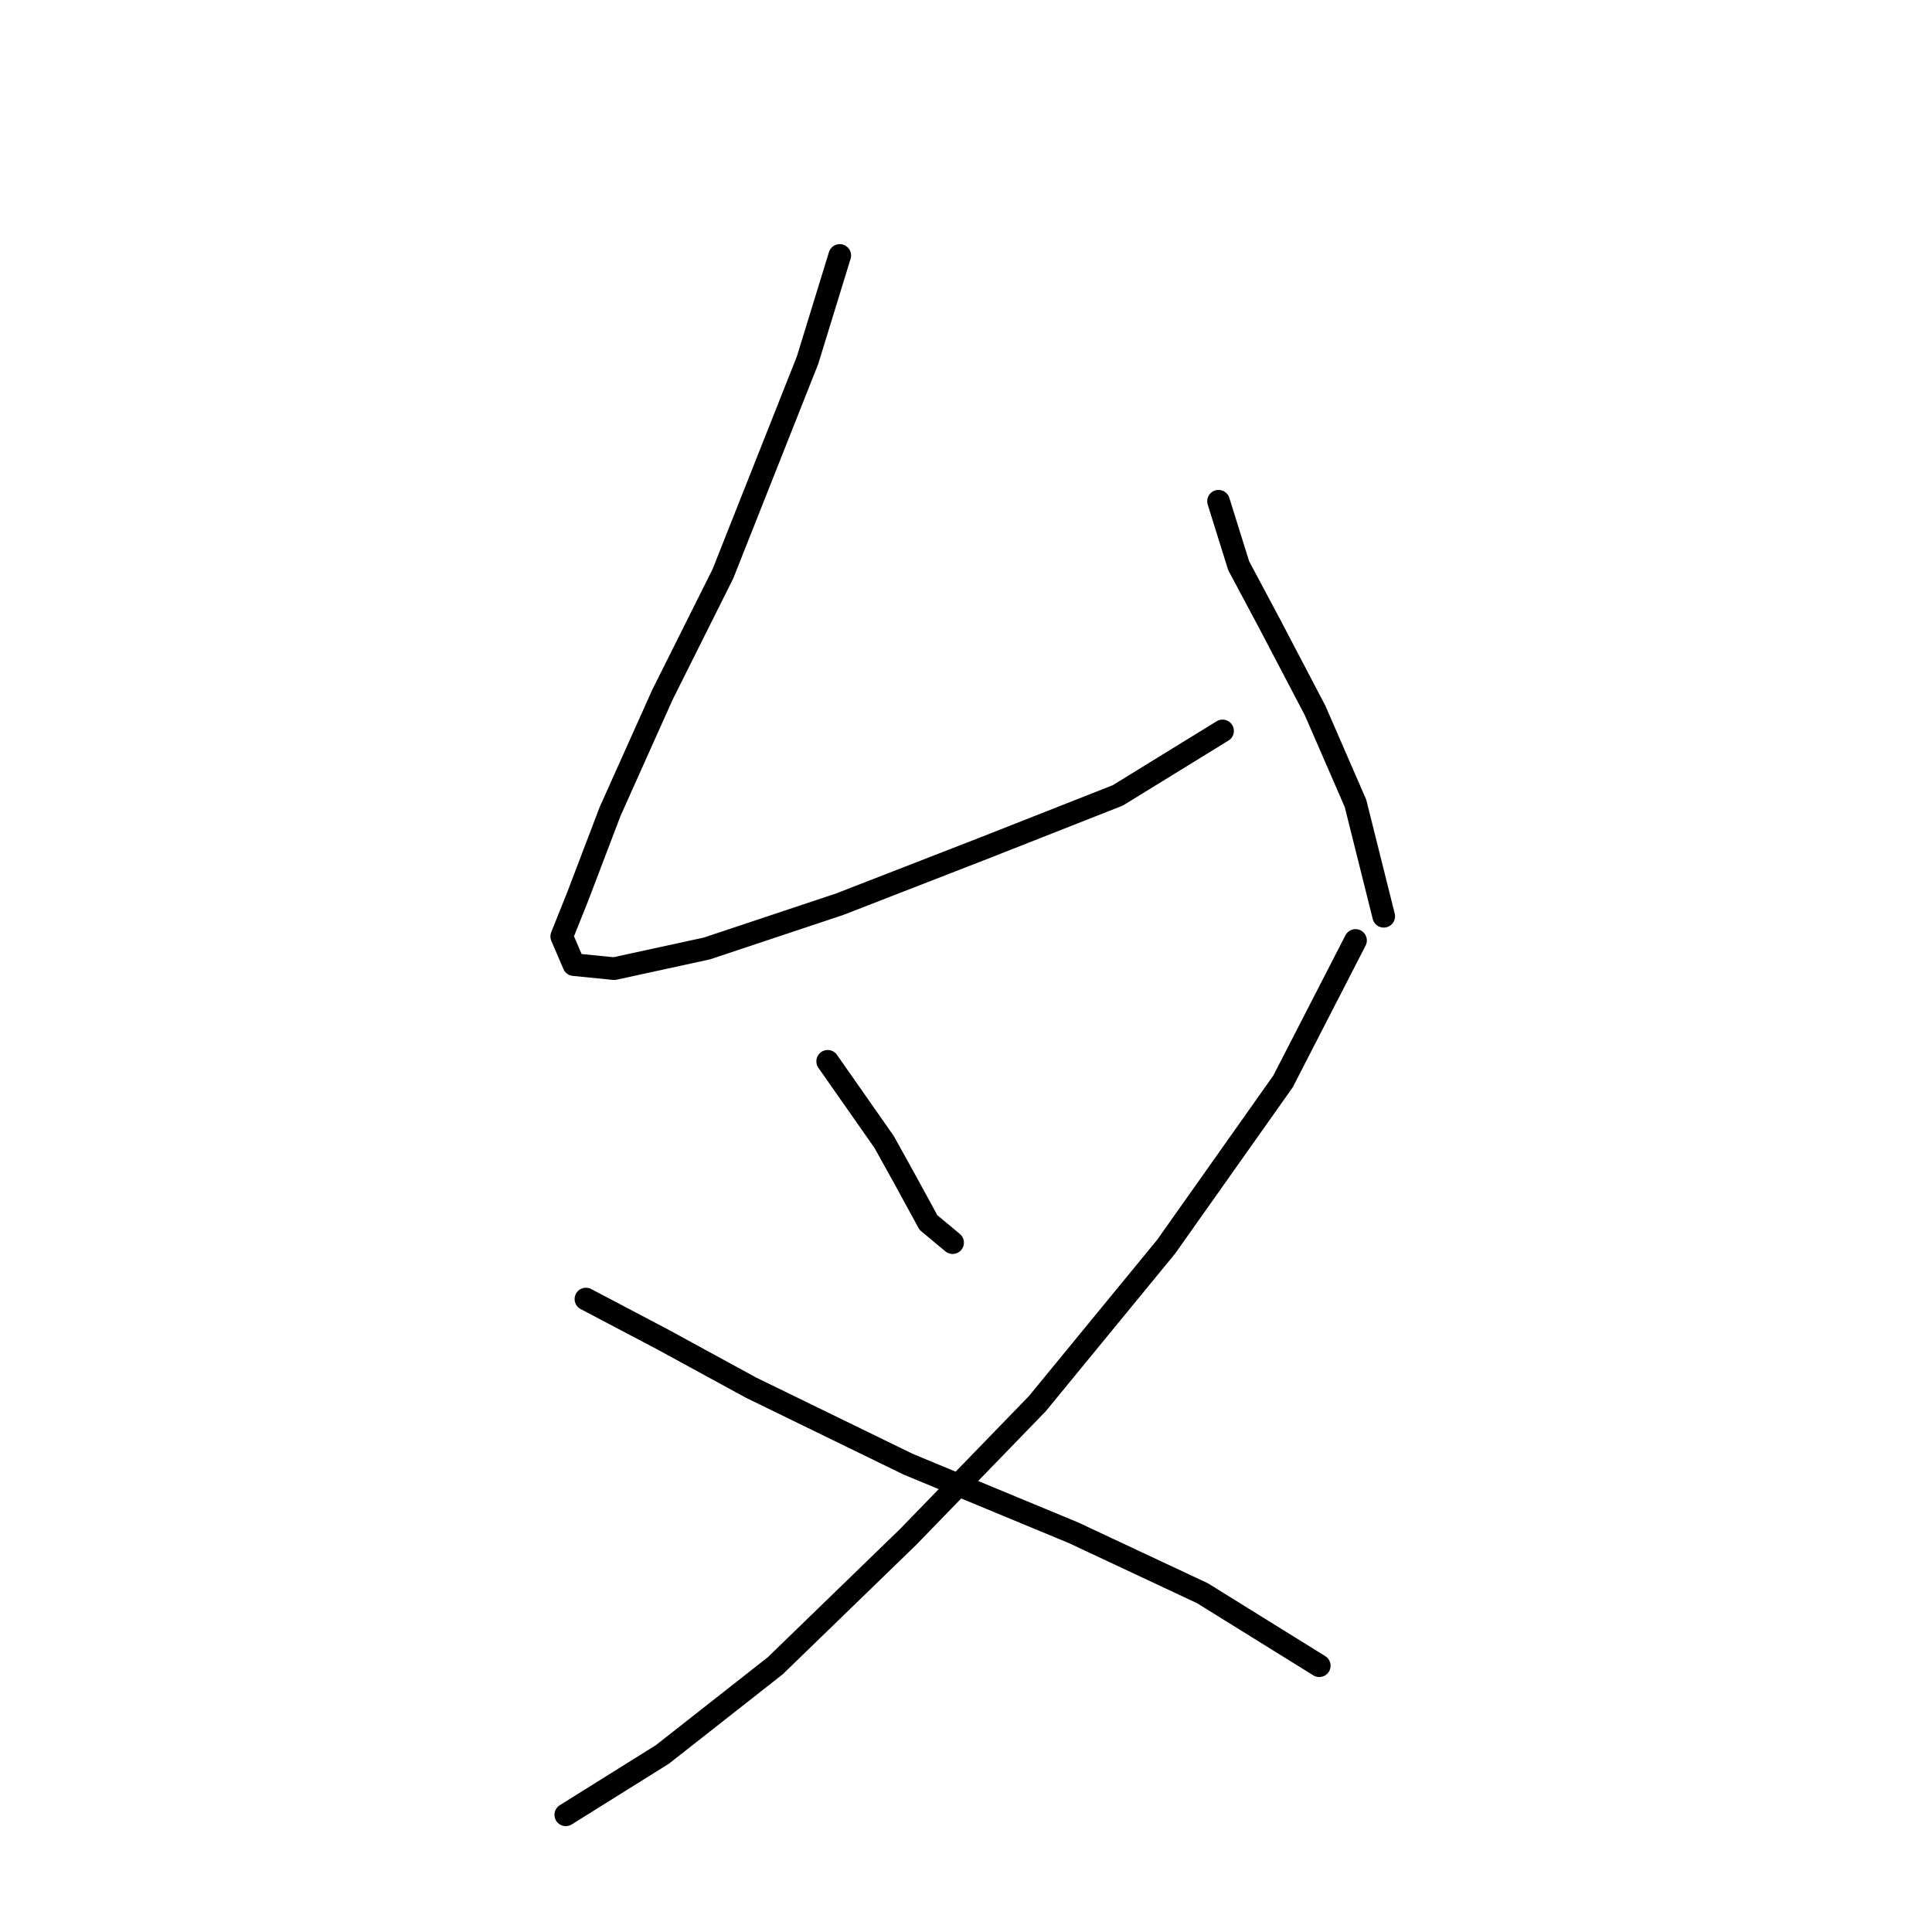 <?xml version="1.0" standalone="no"?>
    <svg width="256" height="256" xmlns="http://www.w3.org/2000/svg" version="1.1">
    <polyline stroke="black" stroke-width="3" stroke-linecap="round" fill="transparent" stroke-linejoin="round" points="111.274 33.849 107.003 47.731 95.791 76.028 87.782 92.045 80.841 107.529 76.57 118.741 74.434 124.08 76.036 127.817 81.375 128.351 93.655 125.681 111.274 119.808 130.495 112.334 148.114 105.393 161.995 96.85 161.995 96.85 " />
        <polyline stroke="black" stroke-width="3" stroke-linecap="round" fill="transparent" stroke-linejoin="round" points="161.461 66.418 164.131 74.96 168.402 82.969 174.275 94.181 179.614 106.461 183.351 121.41 183.351 121.41 " />
        <polyline stroke="black" stroke-width="3" stroke-linecap="round" fill="transparent" stroke-linejoin="round" points="109.672 140.631 117.147 151.309 119.816 156.114 123.02 161.987 126.223 164.657 126.223 164.657 " />
        <polyline stroke="black" stroke-width="3" stroke-linecap="round" fill="transparent" stroke-linejoin="round" points="179.614 124.614 170.004 143.3 154.521 165.191 137.435 186.013 120.35 203.632 102.731 220.717 87.782 232.463 74.968 240.471 74.968 240.471 " />
        <polyline stroke="black" stroke-width="3" stroke-linecap="round" fill="transparent" stroke-linejoin="round" points="77.638 172.131 87.782 177.47 99.528 183.877 120.35 194.022 142.241 203.098 159.326 211.107 174.809 220.717 174.809 220.717 " />
        </svg>